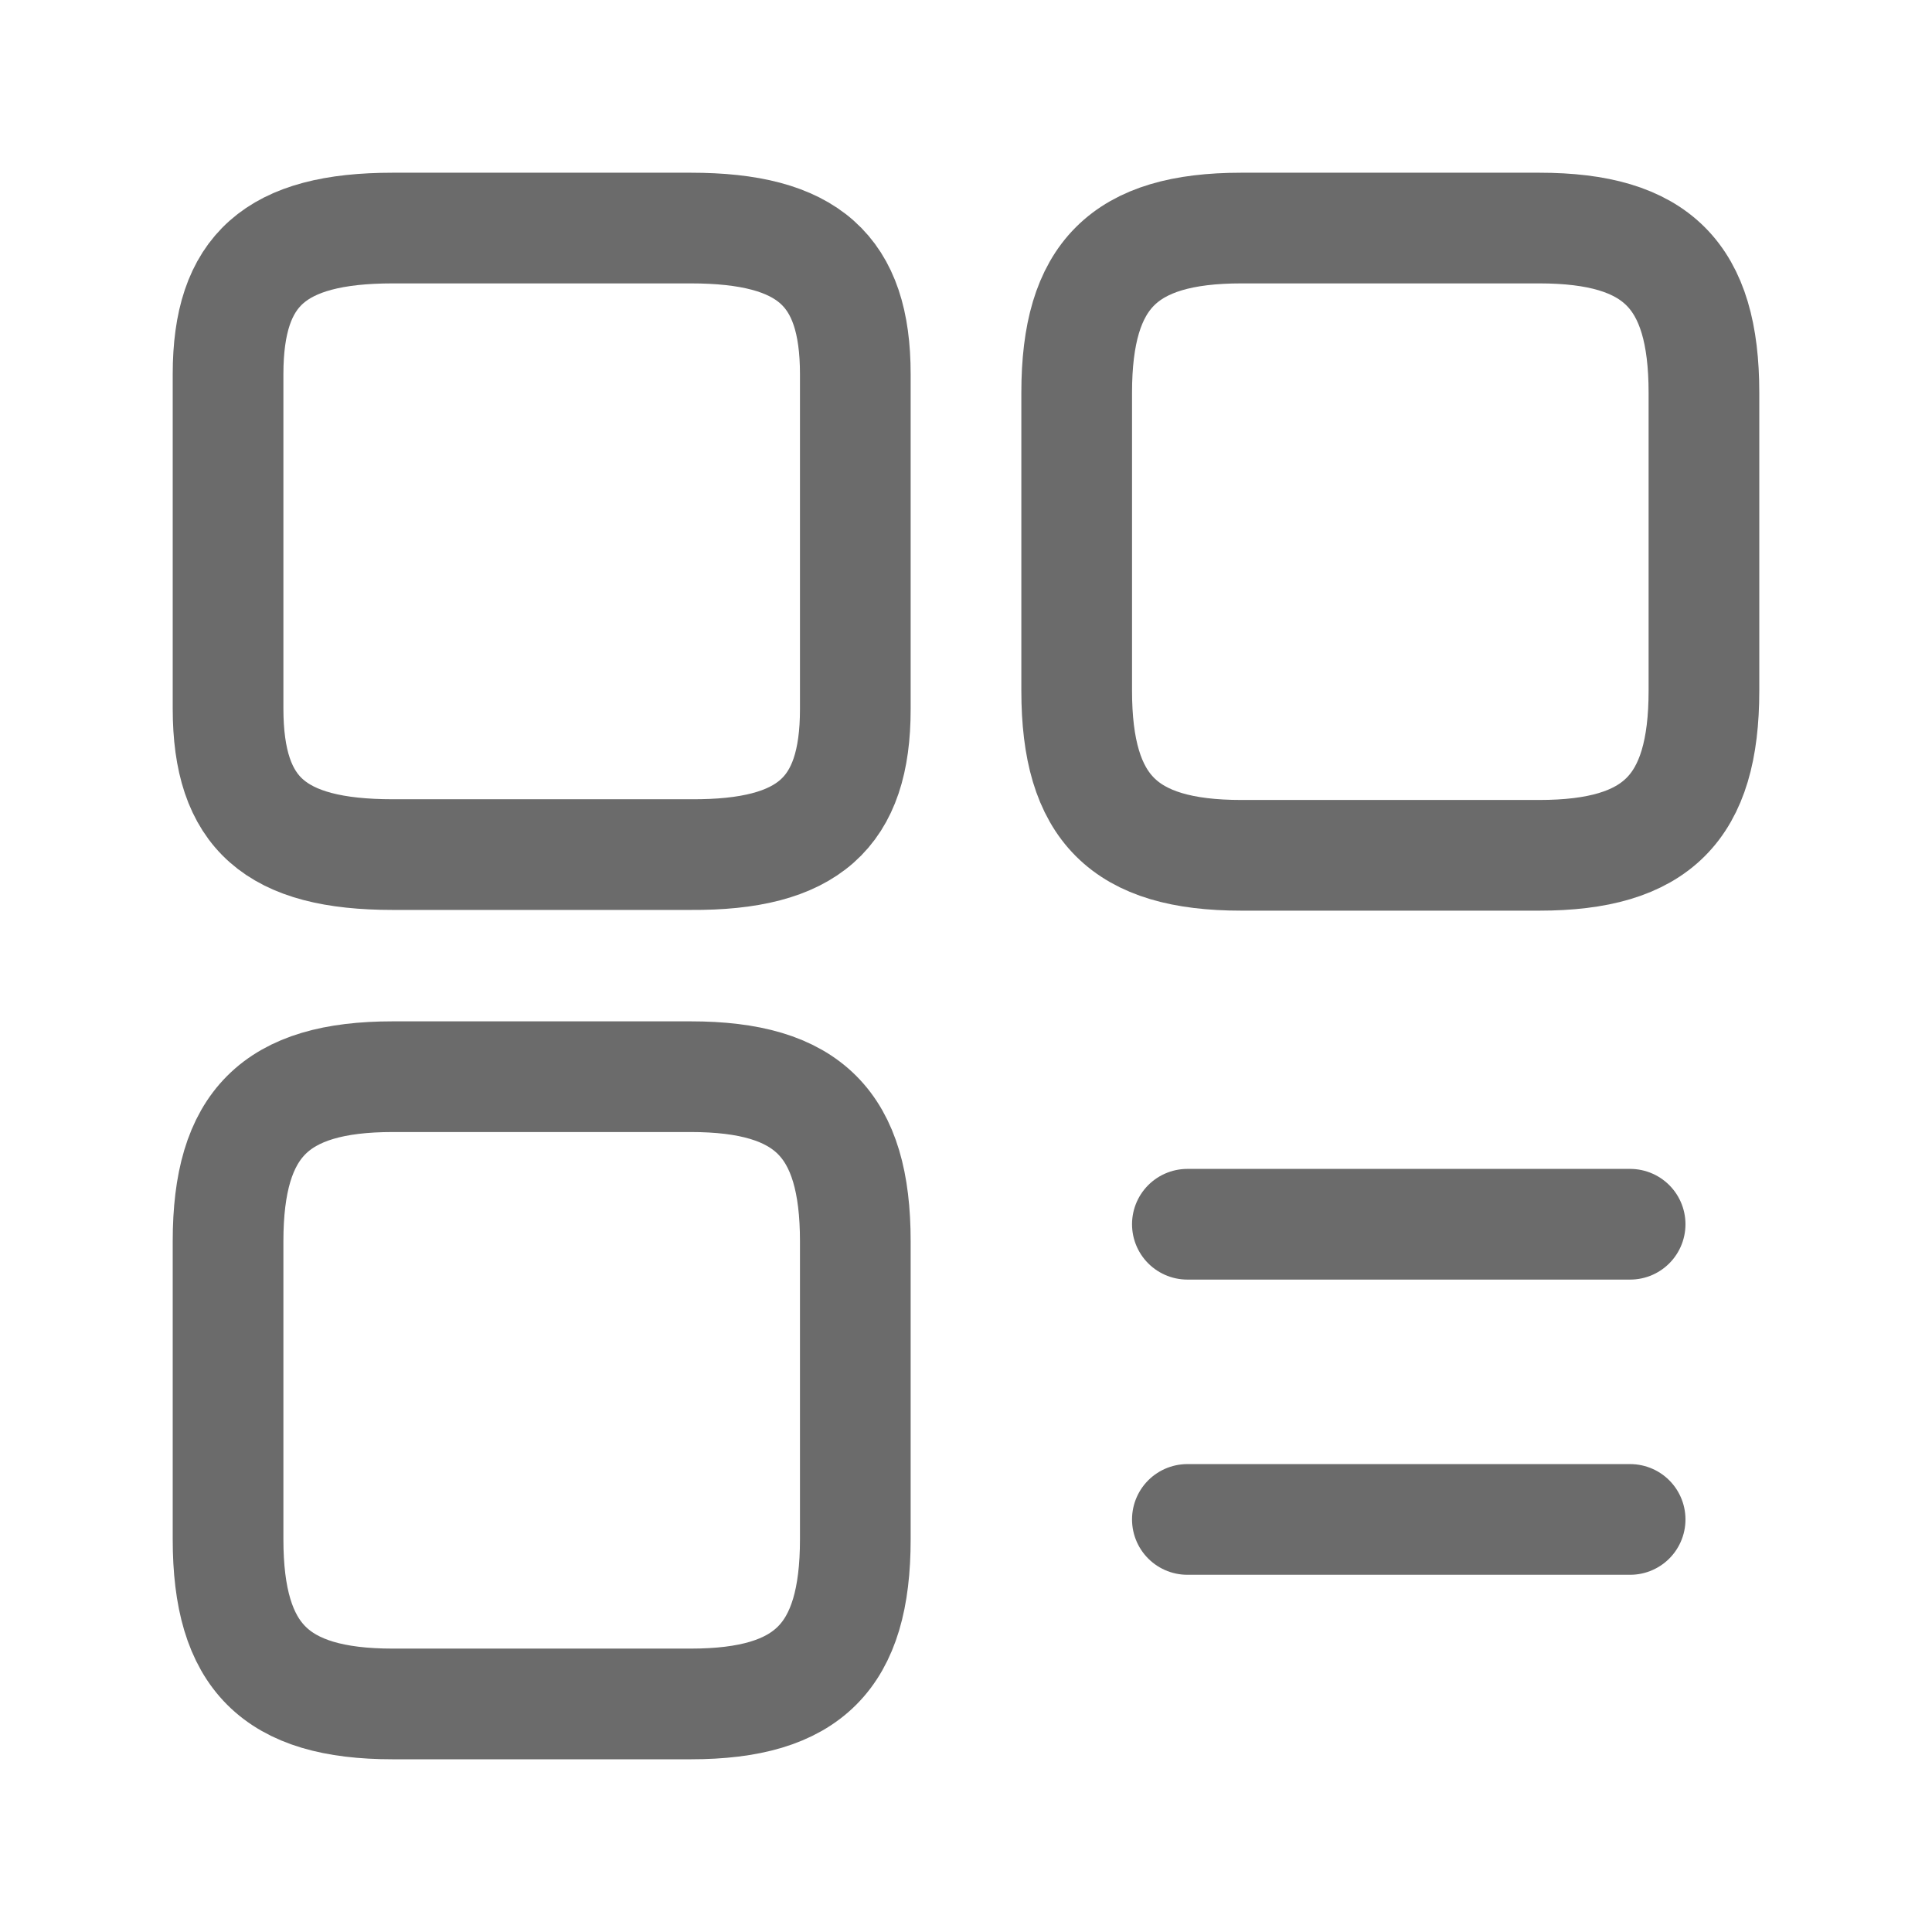 <svg width="24" height="24" viewBox="0 0 24 24" fill="none" xmlns="http://www.w3.org/2000/svg">
<path d="M21.167 8.581V4.878C21.167 3.42 20.58 2.833 19.122 2.833H15.419C13.962 2.833 13.375 3.42 13.375 4.878V8.581C13.375 10.038 13.962 10.625 15.419 10.625H19.122C20.58 10.625 21.167 10.038 21.167 8.581Z" stroke="#6B6B6B" stroke-width="1.375" stroke-linecap="round" stroke-linejoin="round"/>
<path d="M10.625 8.81V4.648C10.625 3.356 10.039 2.833 8.581 2.833H4.878C3.42 2.833 2.833 3.356 2.833 4.648V8.801C2.833 10.102 3.42 10.616 4.878 10.616H8.581C10.039 10.625 10.625 10.102 10.625 8.81Z" stroke="#6B6B6B" stroke-width="1.375" stroke-linecap="round" stroke-linejoin="round"/>
<path d="M10.625 19.122V15.419C10.625 13.962 10.039 13.375 8.581 13.375H4.878C3.42 13.375 2.833 13.962 2.833 15.419V19.122C2.833 20.58 3.42 21.167 4.878 21.167H8.581C10.039 21.167 10.625 20.58 10.625 19.122Z" stroke="#6B6B6B" stroke-width="1.375" stroke-linecap="round" stroke-linejoin="round"/>
<path d="M14.75 15.208H20.25" stroke="#6B6B6B" stroke-width="1.375" stroke-linecap="round"/>
<path d="M14.75 18.875H20.25" stroke="#6B6B6B" stroke-width="1.375" stroke-linecap="round"/>
</svg>
